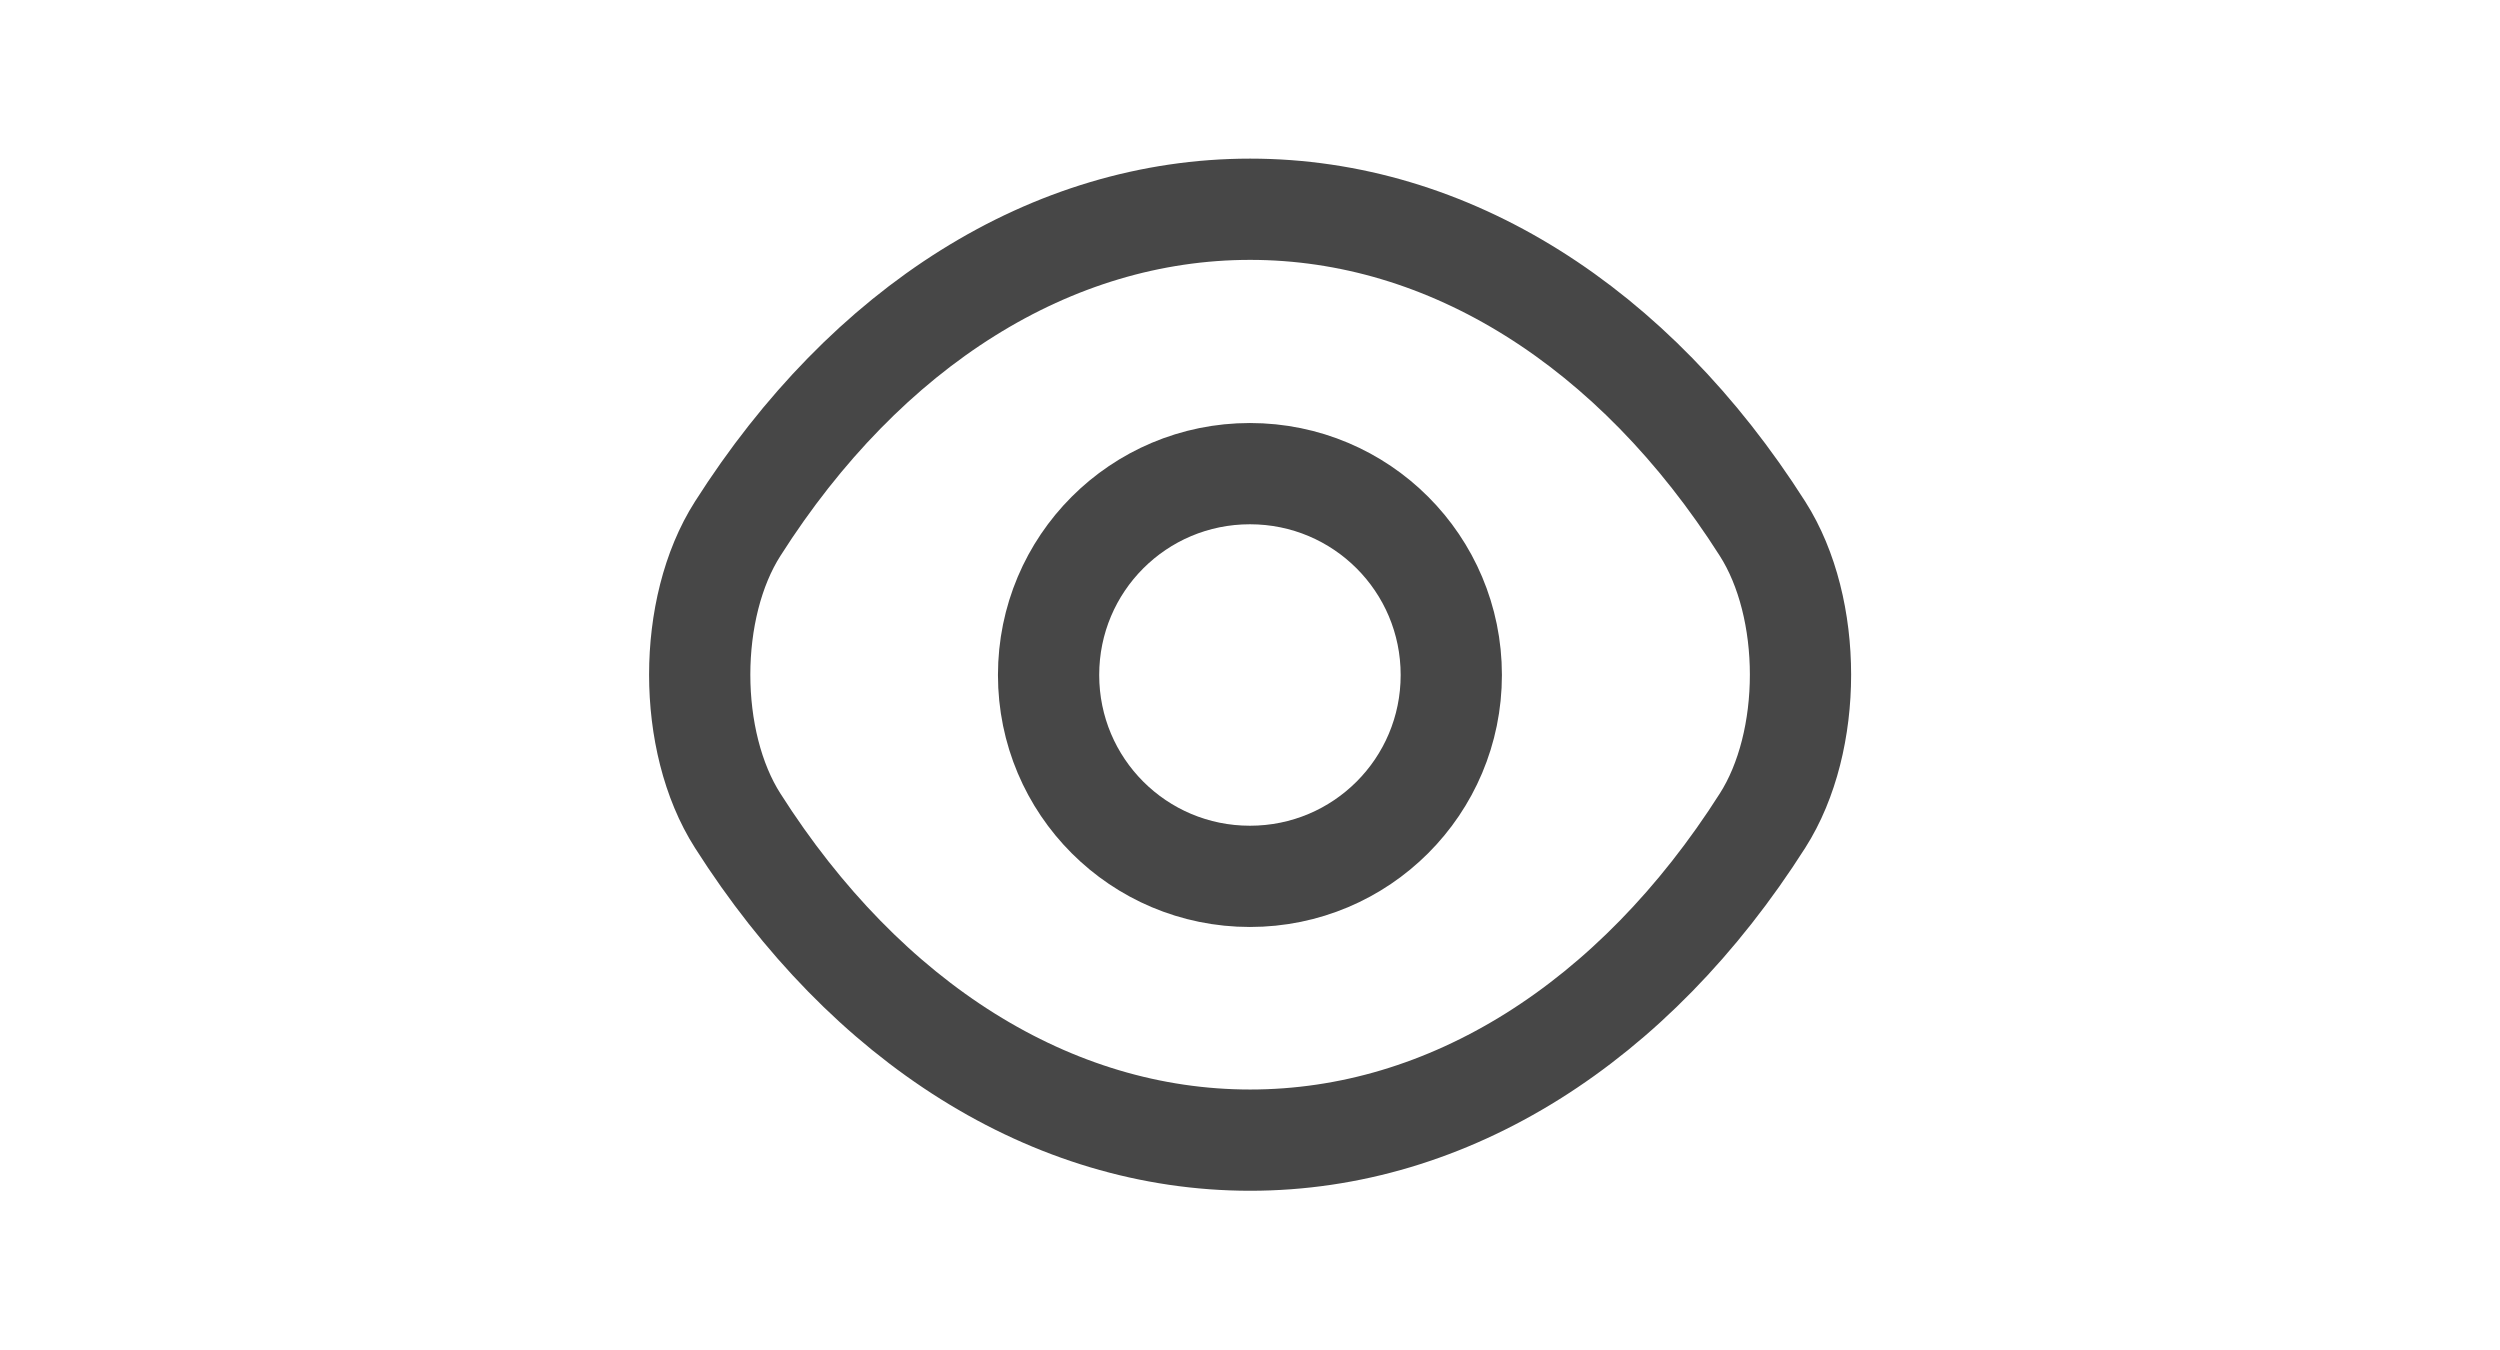 <svg width="25" height="13.5" viewBox="0 0 21 20" fill="none" xmlns="http://www.w3.org/2000/svg">
<path d="M13.482 10C13.482 11.65 12.149 12.983 10.499 12.983C8.849 12.983 7.516 11.65 7.516 10C7.516 8.35 8.849 7.017 10.499 7.017C12.149 7.017 13.482 8.35 13.482 10Z" stroke="#474747" stroke-width="1.5" stroke-linecap="round" stroke-linejoin="round"/>
<path d="M10.502 16.891C13.444 16.891 16.185 15.158 18.093 12.158C18.843 10.983 18.843 9.008 18.093 7.833C16.185 4.833 13.444 3.1 10.502 3.1C7.56 3.1 4.818 4.833 2.91 7.833C2.16 9.008 2.16 10.983 2.91 12.158C4.818 15.158 7.56 16.891 10.502 16.891Z" stroke="#474747" stroke-width="1.5" stroke-linecap="round" stroke-linejoin="round"/>
</svg>
